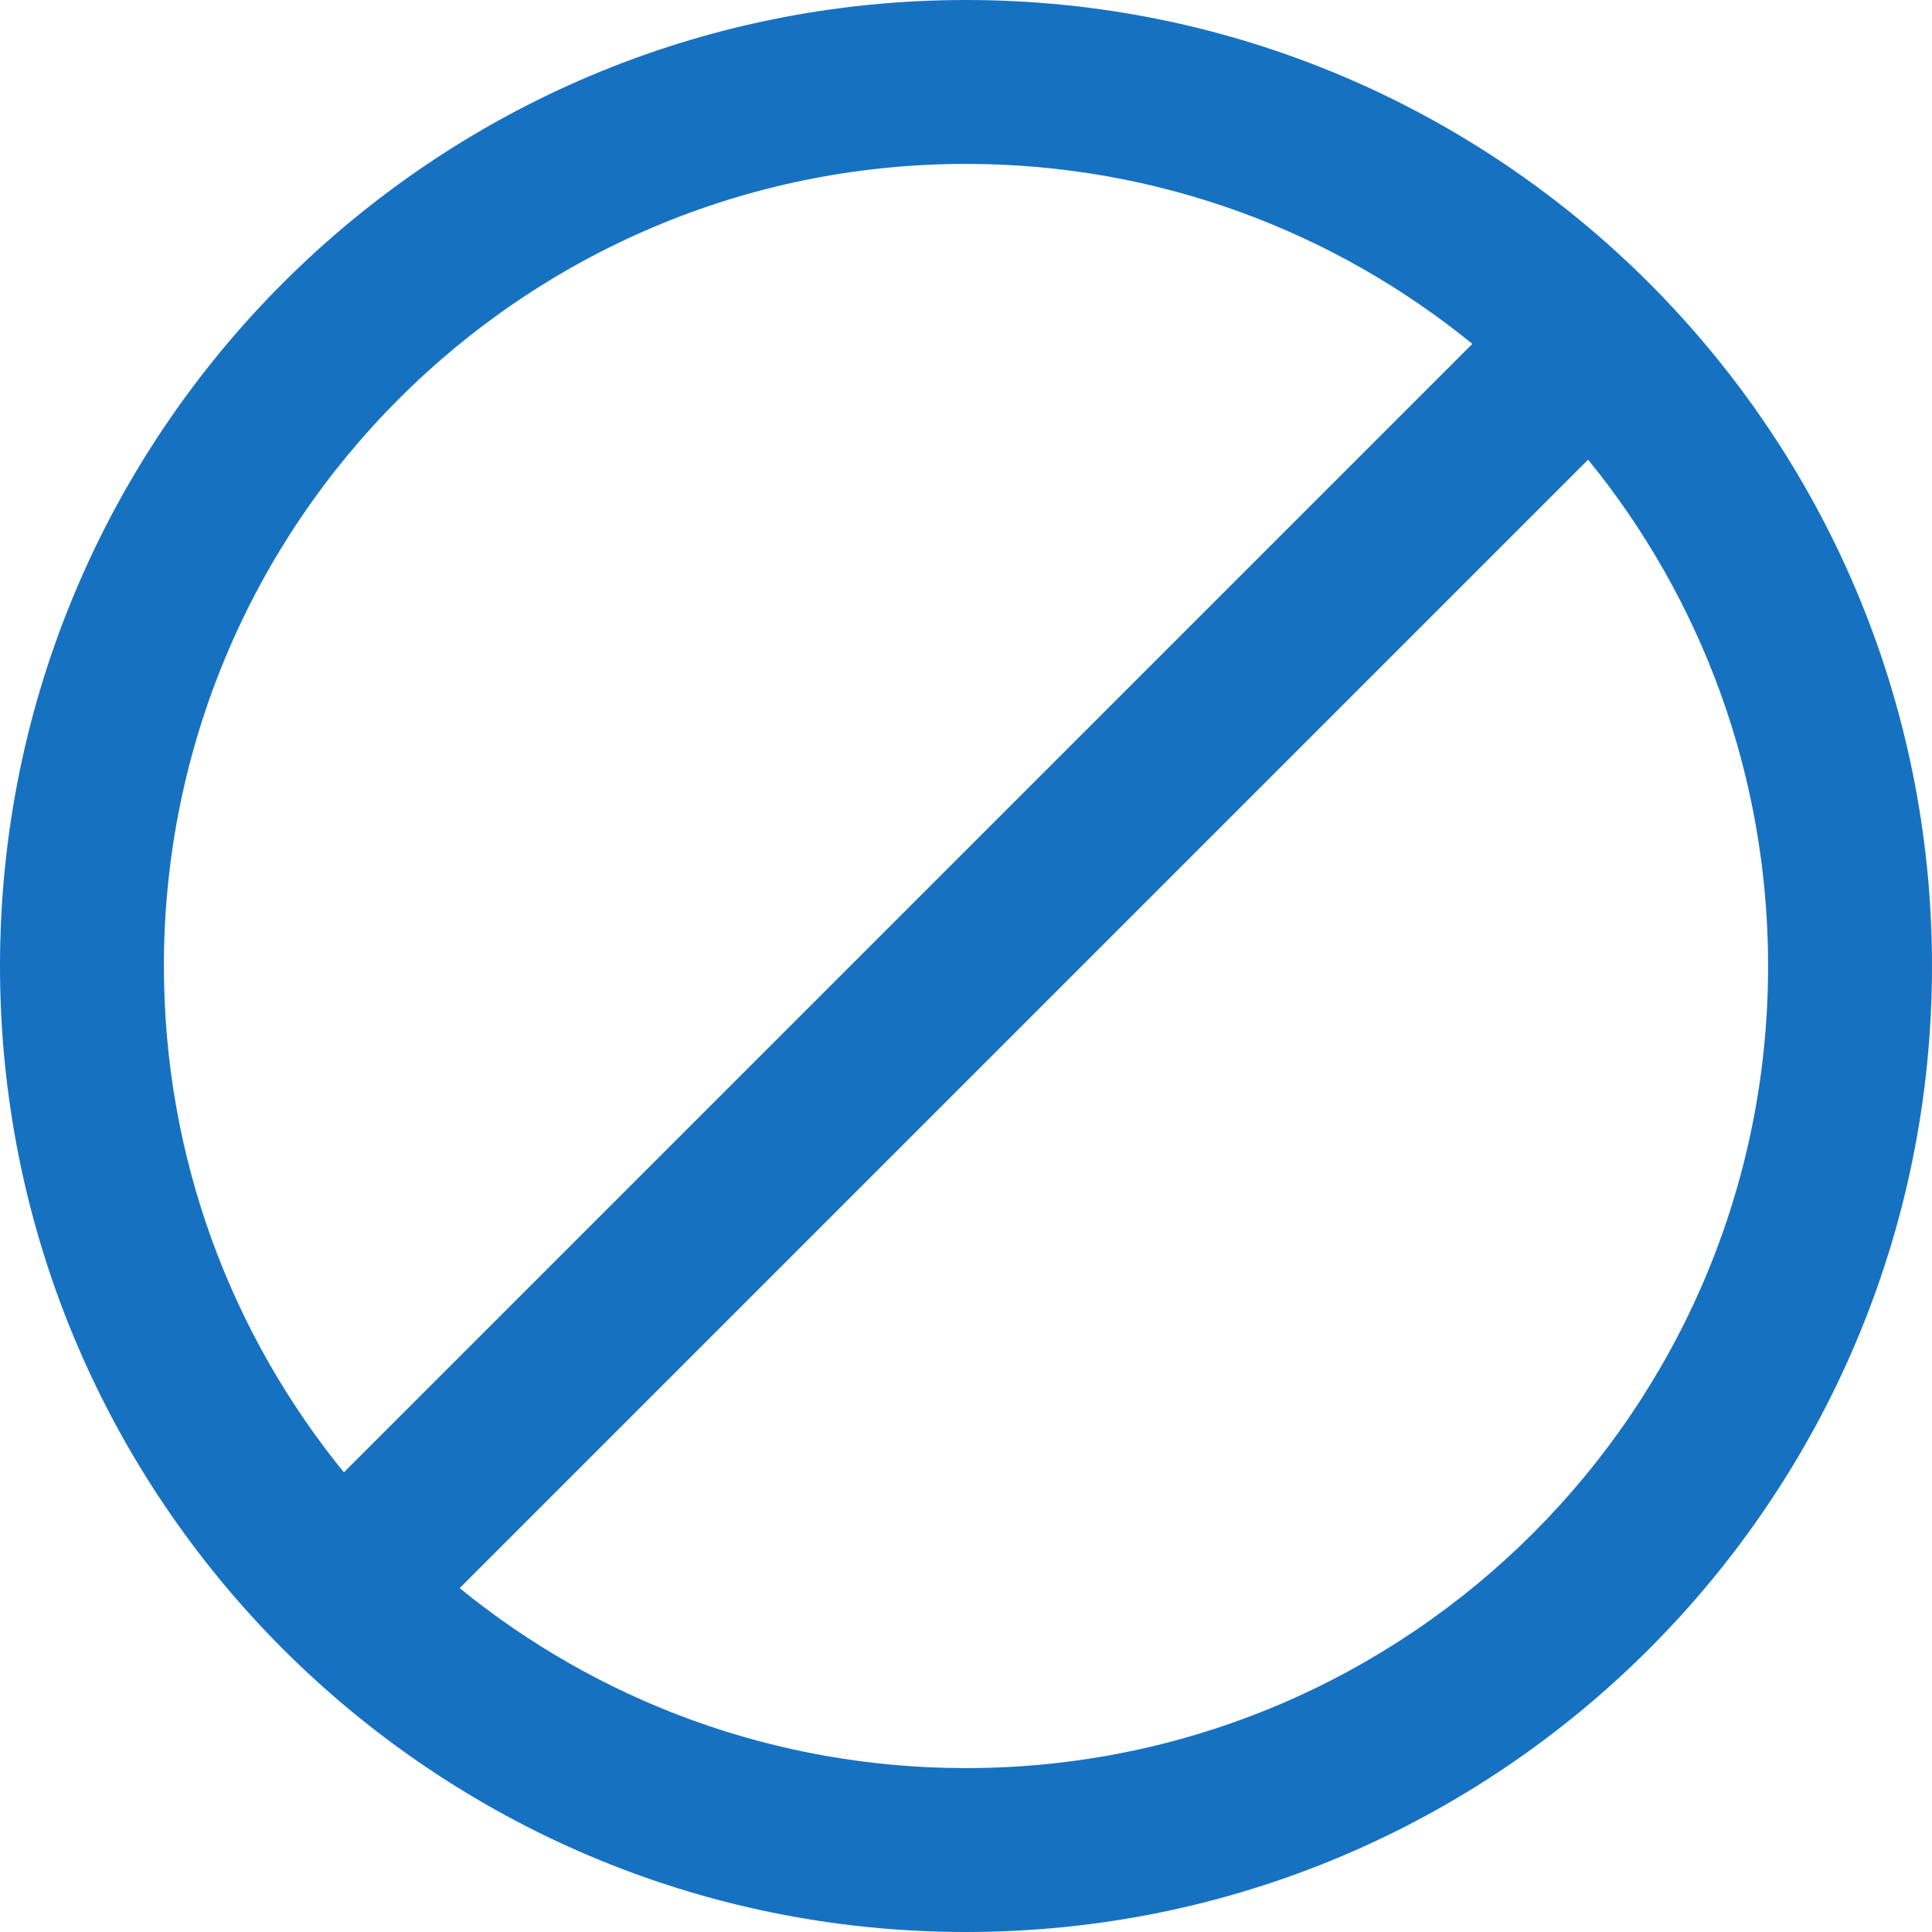 <svg width="12" height="12" viewBox="0 0 12 12" fill="none" xmlns="http://www.w3.org/2000/svg">
<path d="M6 12C2.687 12 0 9.313 0 6C0 2.687 2.687 0 6 0C9.313 0 12 2.687 12 6C12 9.313 9.313 12 6 12ZM6 1.018C3.249 1.018 1.018 3.249 1.018 6C1.018 7.192 1.437 8.287 2.136 9.145L9.145 2.136C8.287 1.437 7.192 1.018 6 1.018ZM9.864 2.855L2.855 9.864C3.712 10.563 4.808 10.982 6 10.982C8.751 10.982 10.982 8.751 10.982 6C10.982 4.808 10.563 3.712 9.864 2.855Z" fill="#1771C1"/>
</svg>
